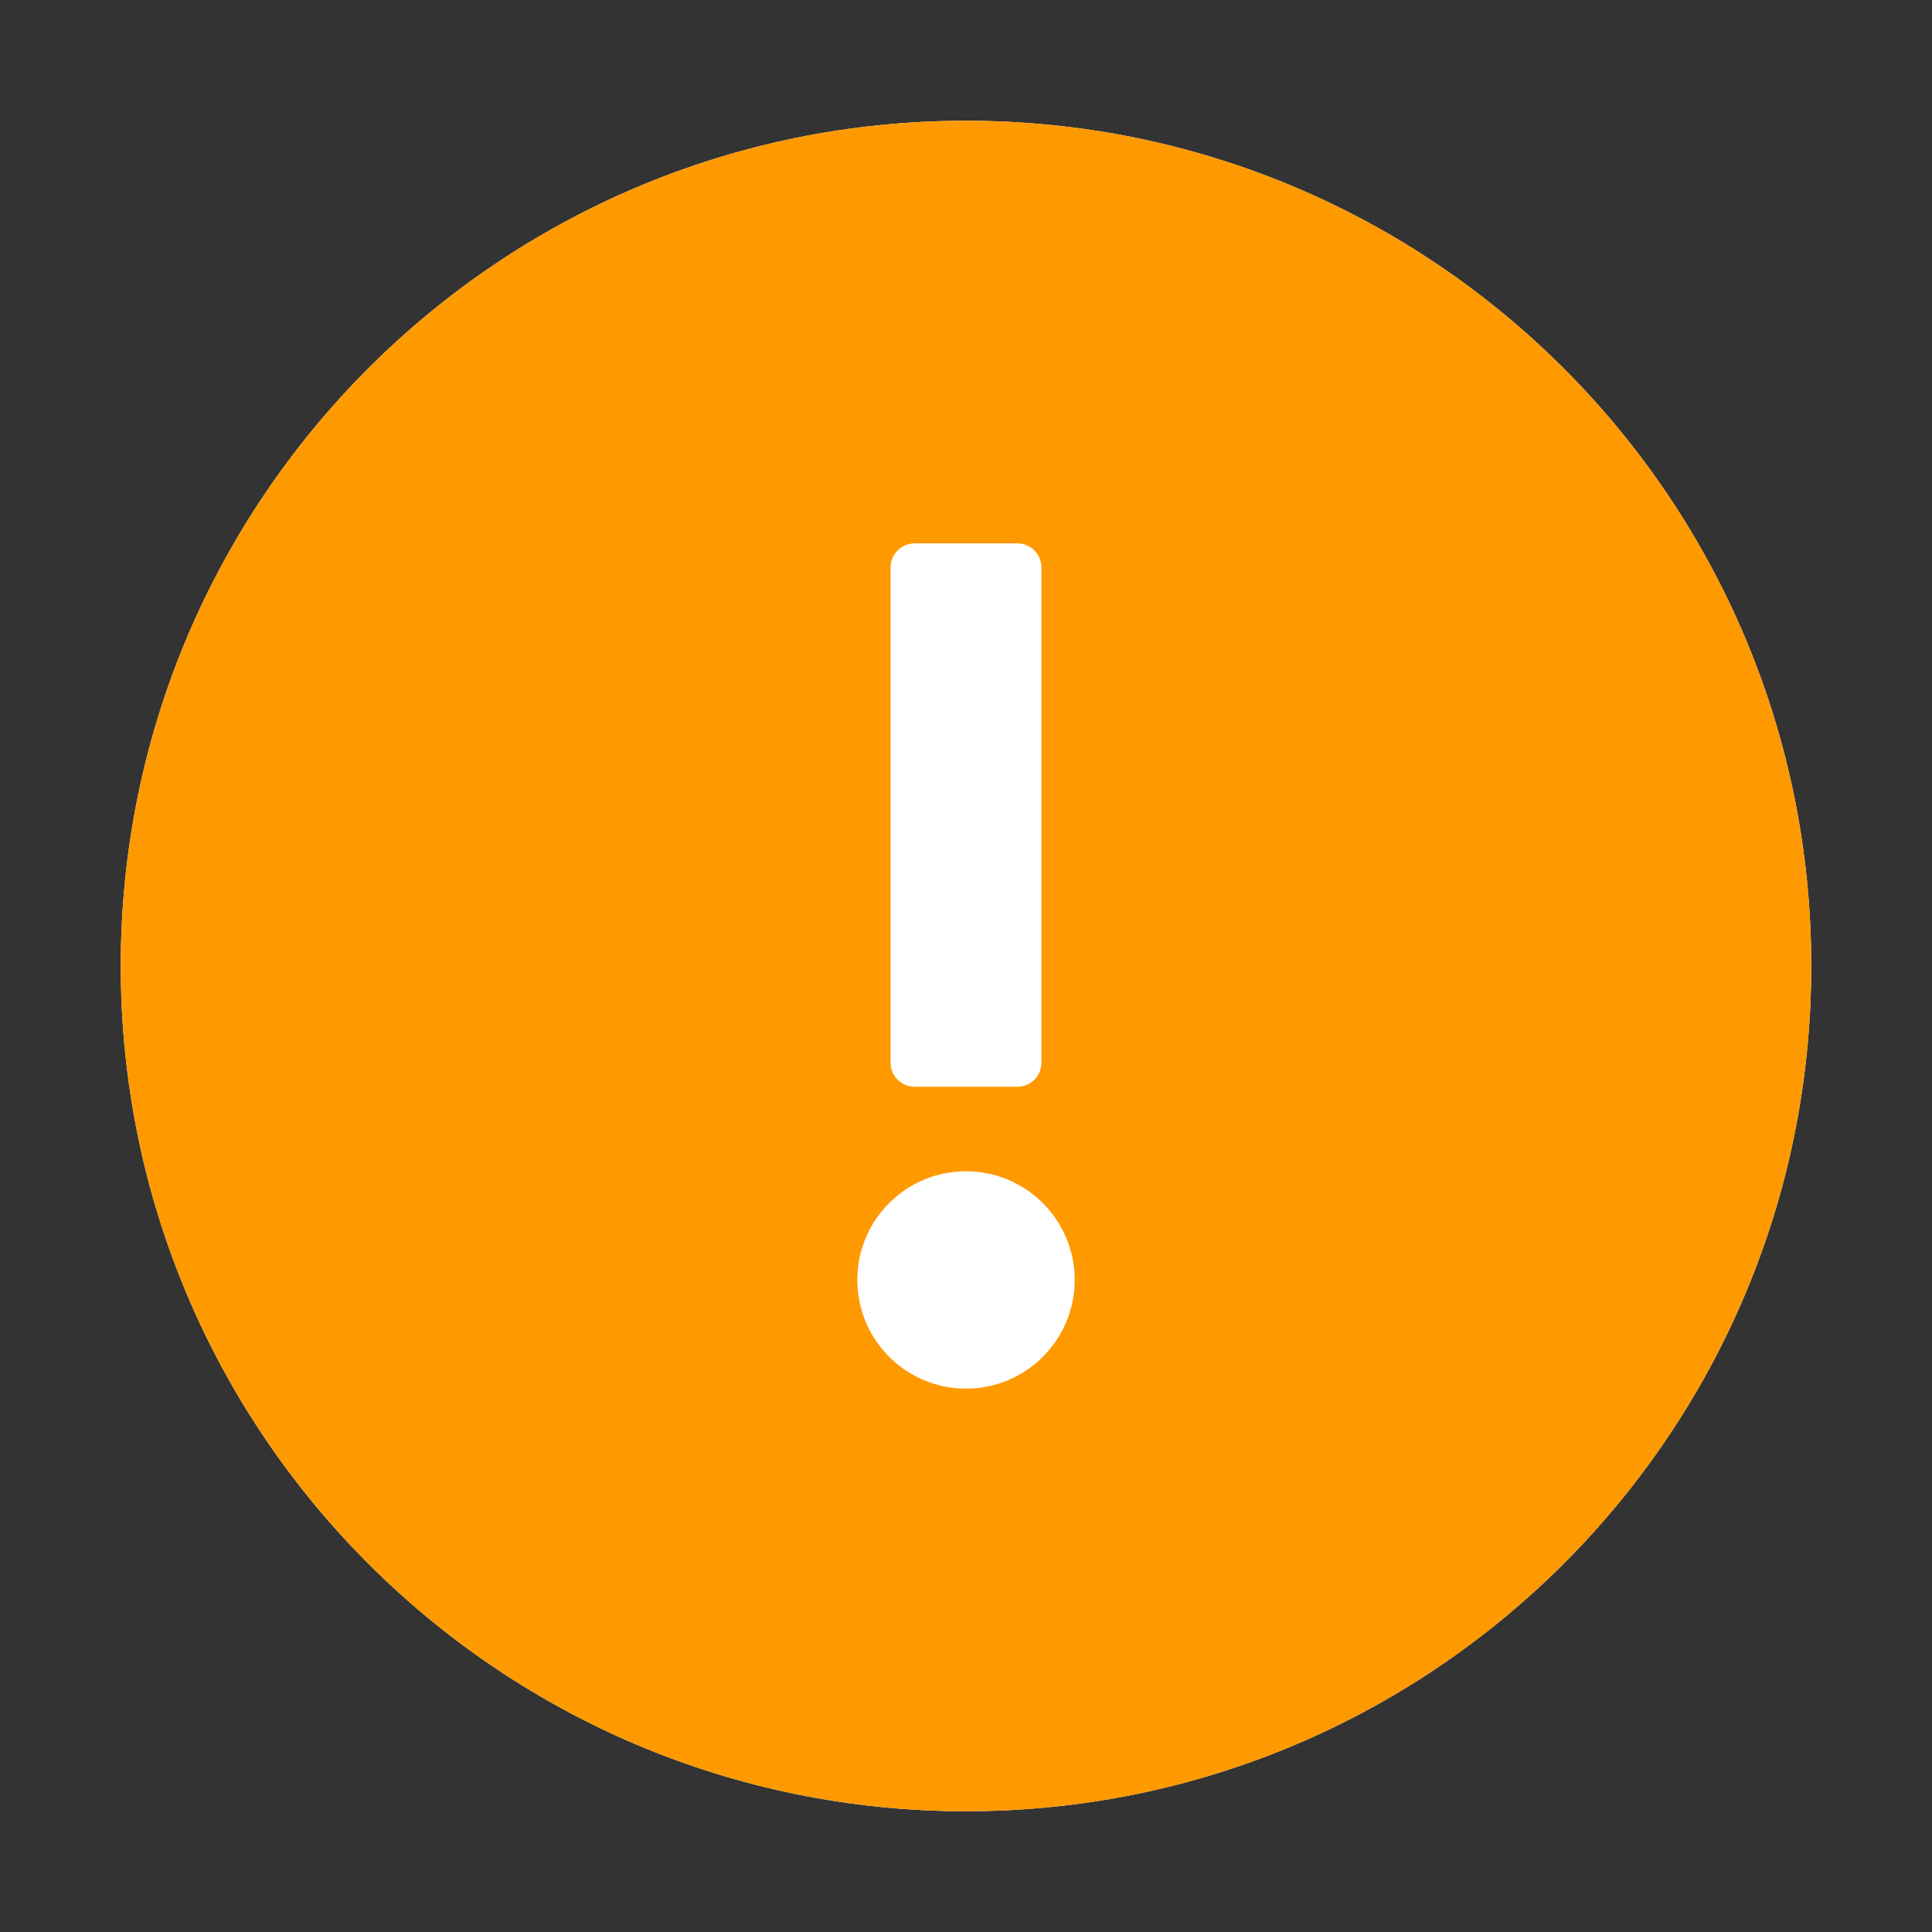 <svg width="32" height="32" viewBox="0 0 40 40" fill="none" xmlns="http://www.w3.org/2000/svg">
<rect x="0" y="0" width="40" height="40" fill="#333333" stroke="none"/>
<path d="M37.5 20C37.5 29.665 29.665 37.5 20 37.5C10.335 37.5 2.5 29.665 2.5 20C2.5 10.335 10.335 2.5 20 2.5C29.665 2.5 37.5 10.335 37.5 20Z" fill="white"/>
<path d="M37.5 20C37.5 29.665 29.665 37.5 20 37.5C10.335 37.5 2.5 29.665 2.5 20C2.5 10.335 10.335 2.5 20 2.5C29.665 2.5 37.5 10.335 37.5 20ZM21.062 22.5C21.339 22.5 21.562 22.276 21.562 22V11.75C21.562 11.474 21.339 11.25 21.062 11.25H18.938C18.661 11.25 18.438 11.474 18.438 11.75V22C18.438 22.276 18.661 22.5 18.938 22.5H21.062ZM20 28.75C21.243 28.75 22.25 27.743 22.25 26.5C22.25 25.257 21.243 24.25 20 24.25C18.757 24.25 17.75 25.257 17.75 26.5C17.75 27.743 18.757 28.75 20 28.75Z" fill="#FF9900"/>
</svg>
